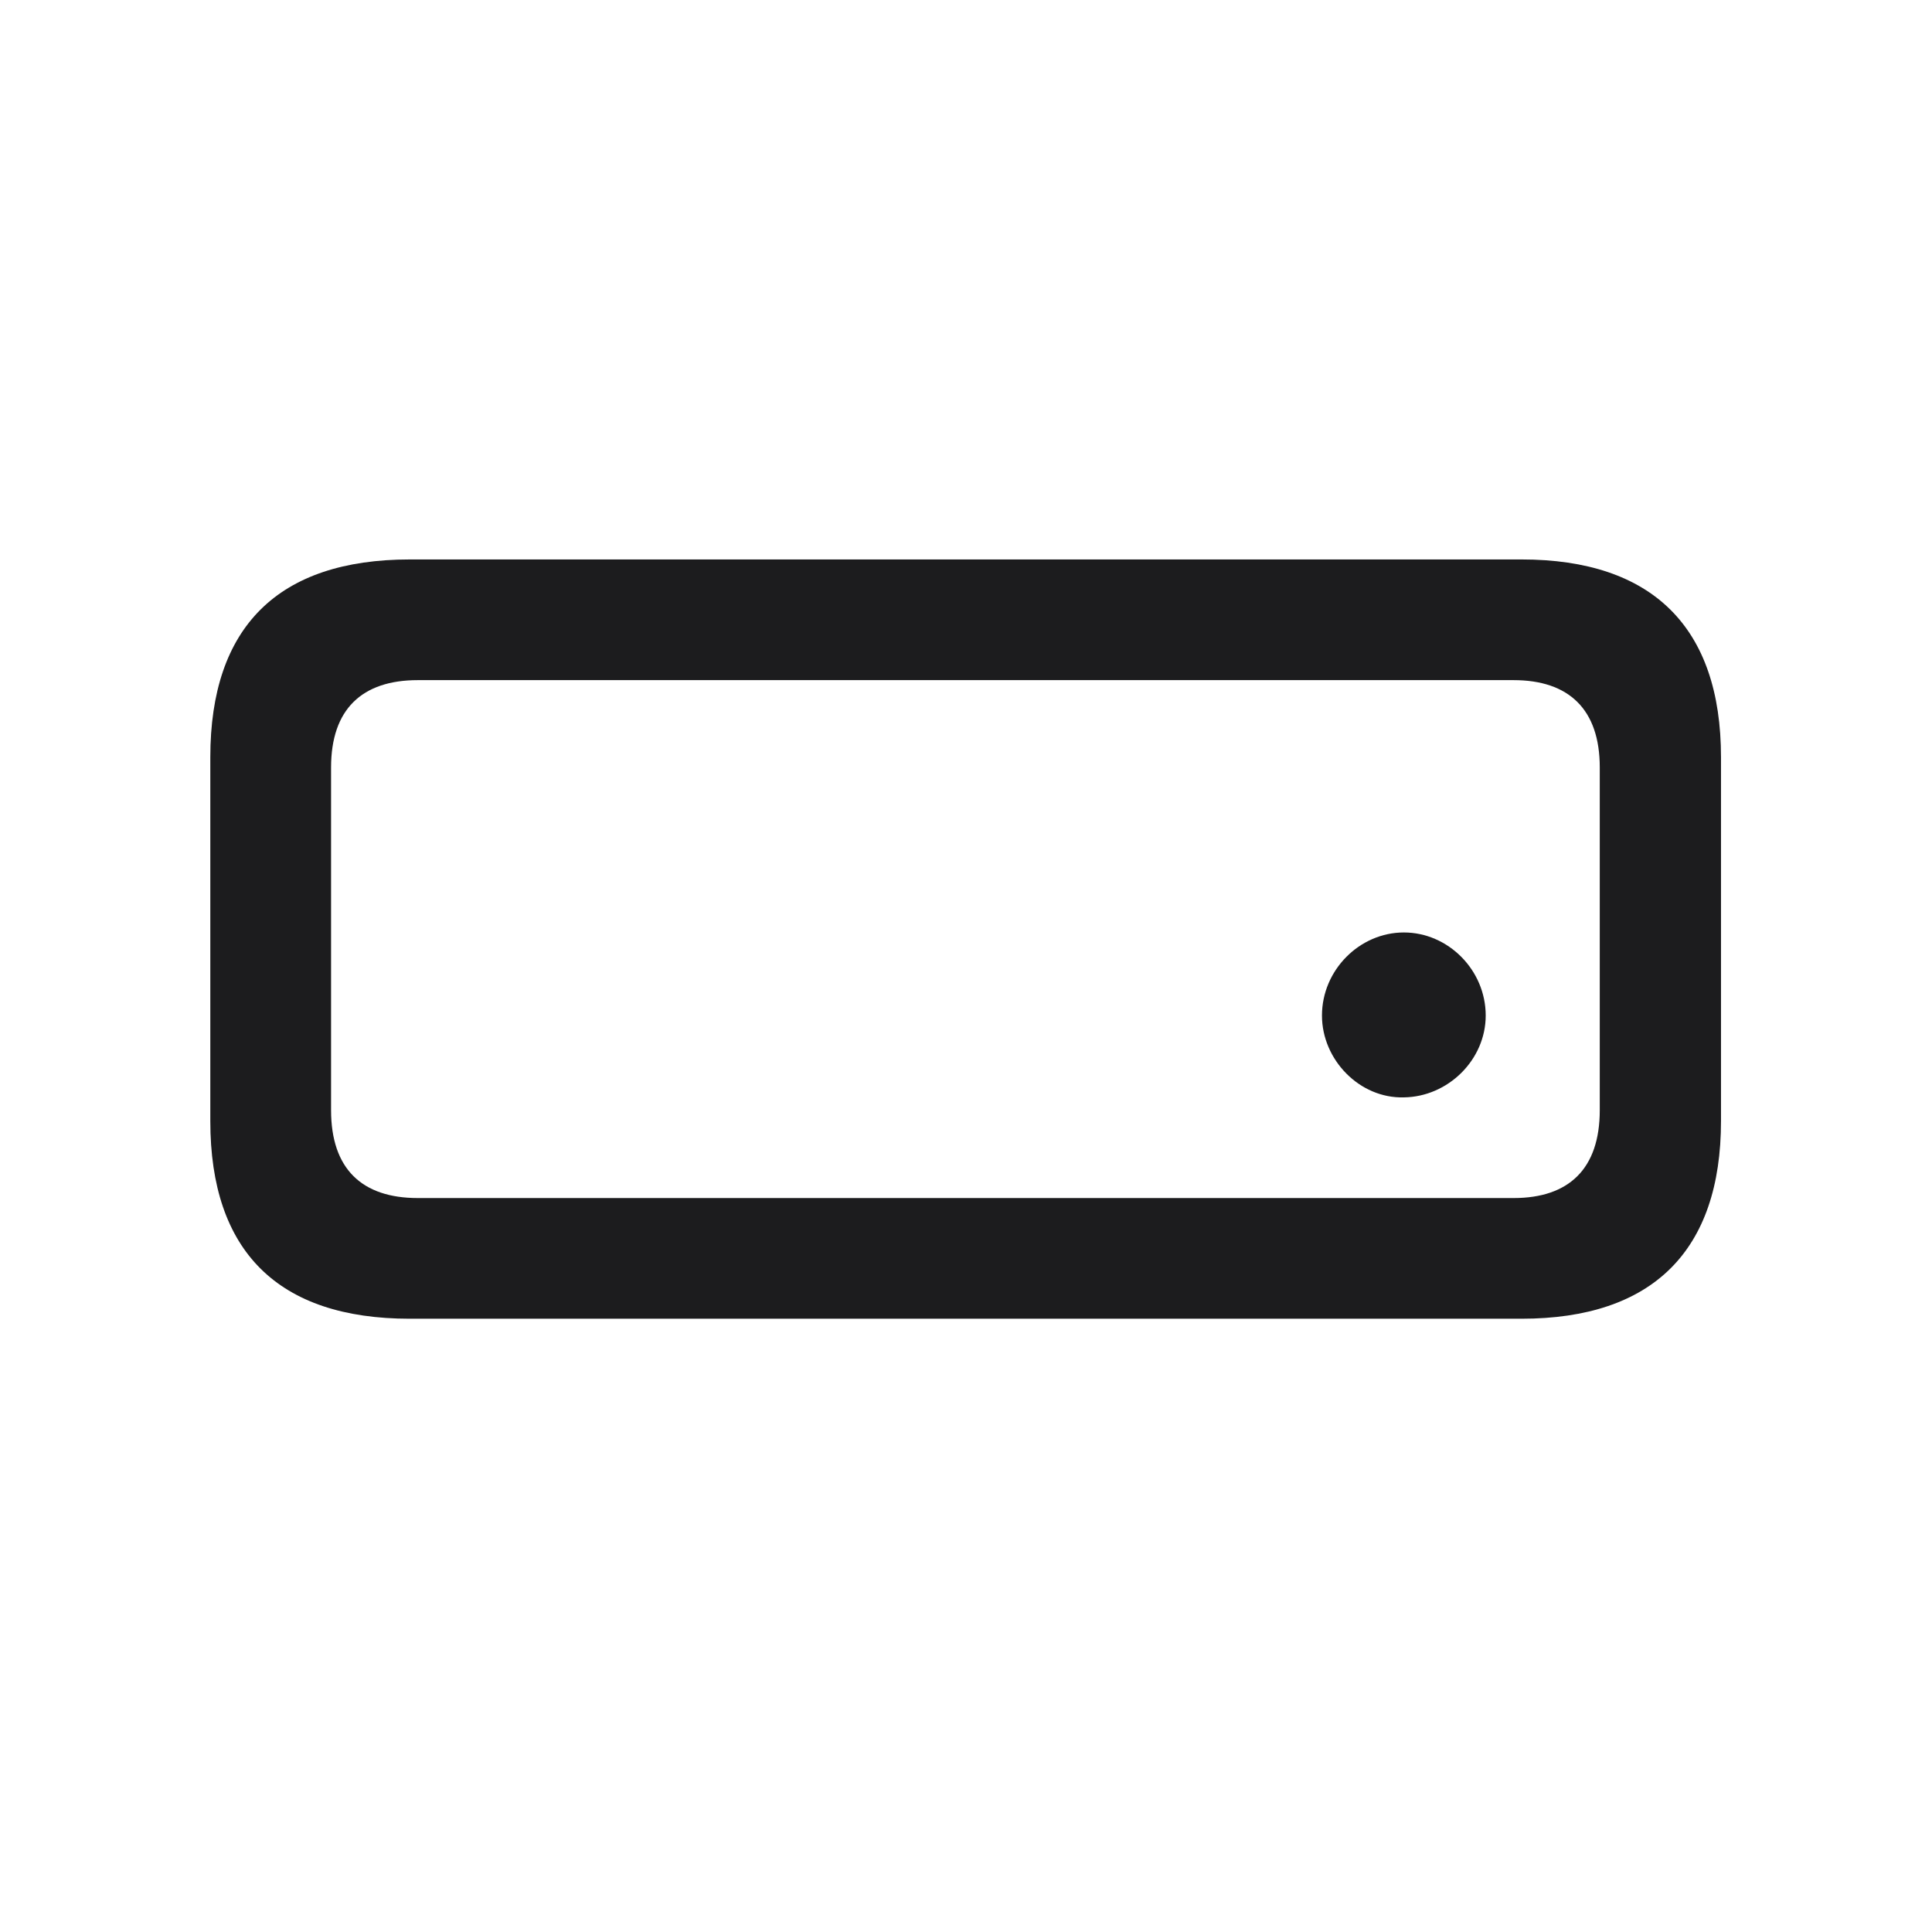 <?xml version="1.0" standalone="no"?><!DOCTYPE svg PUBLIC "-//W3C//DTD SVG 1.1//EN" "http://www.w3.org/Graphics/SVG/1.1/DTD/svg11.dtd"><svg t="1711850333127" class="icon" viewBox="0 0 1024 1024" version="1.1" xmlns="http://www.w3.org/2000/svg" p-id="39855" xmlns:xlink="http://www.w3.org/1999/xlink" width="200" height="200"><path d="M217.234 698.953h589.166c69.486 0 105.765-35.986 105.765-104.777v-192.841c0-68.791-36.315-104.814-105.728-104.814H217.234c-69.778 0-105.765 35.694-105.765 104.814v192.841c0 69.12 35.986 104.777 105.728 104.777z m4.206-63.963c-29.586 0-45.97-15.433-45.97-46.592v-181.614c0-30.866 16.384-46.299 45.97-46.299h580.791c29.257 0 45.678 15.433 45.678 46.299v181.614c0 31.159-16.421 46.592-45.641 46.592H221.403z m522.606-53.358c23.479-0.293 43.41-19.931 43.41-43.374 0-24.137-19.931-44.032-43.374-44.032-23.479 0-43.41 19.931-43.41 44.032 0 23.442 19.931 44.032 43.41 43.374z" fill="#1C1C1E" p-id="39856"></path></svg>